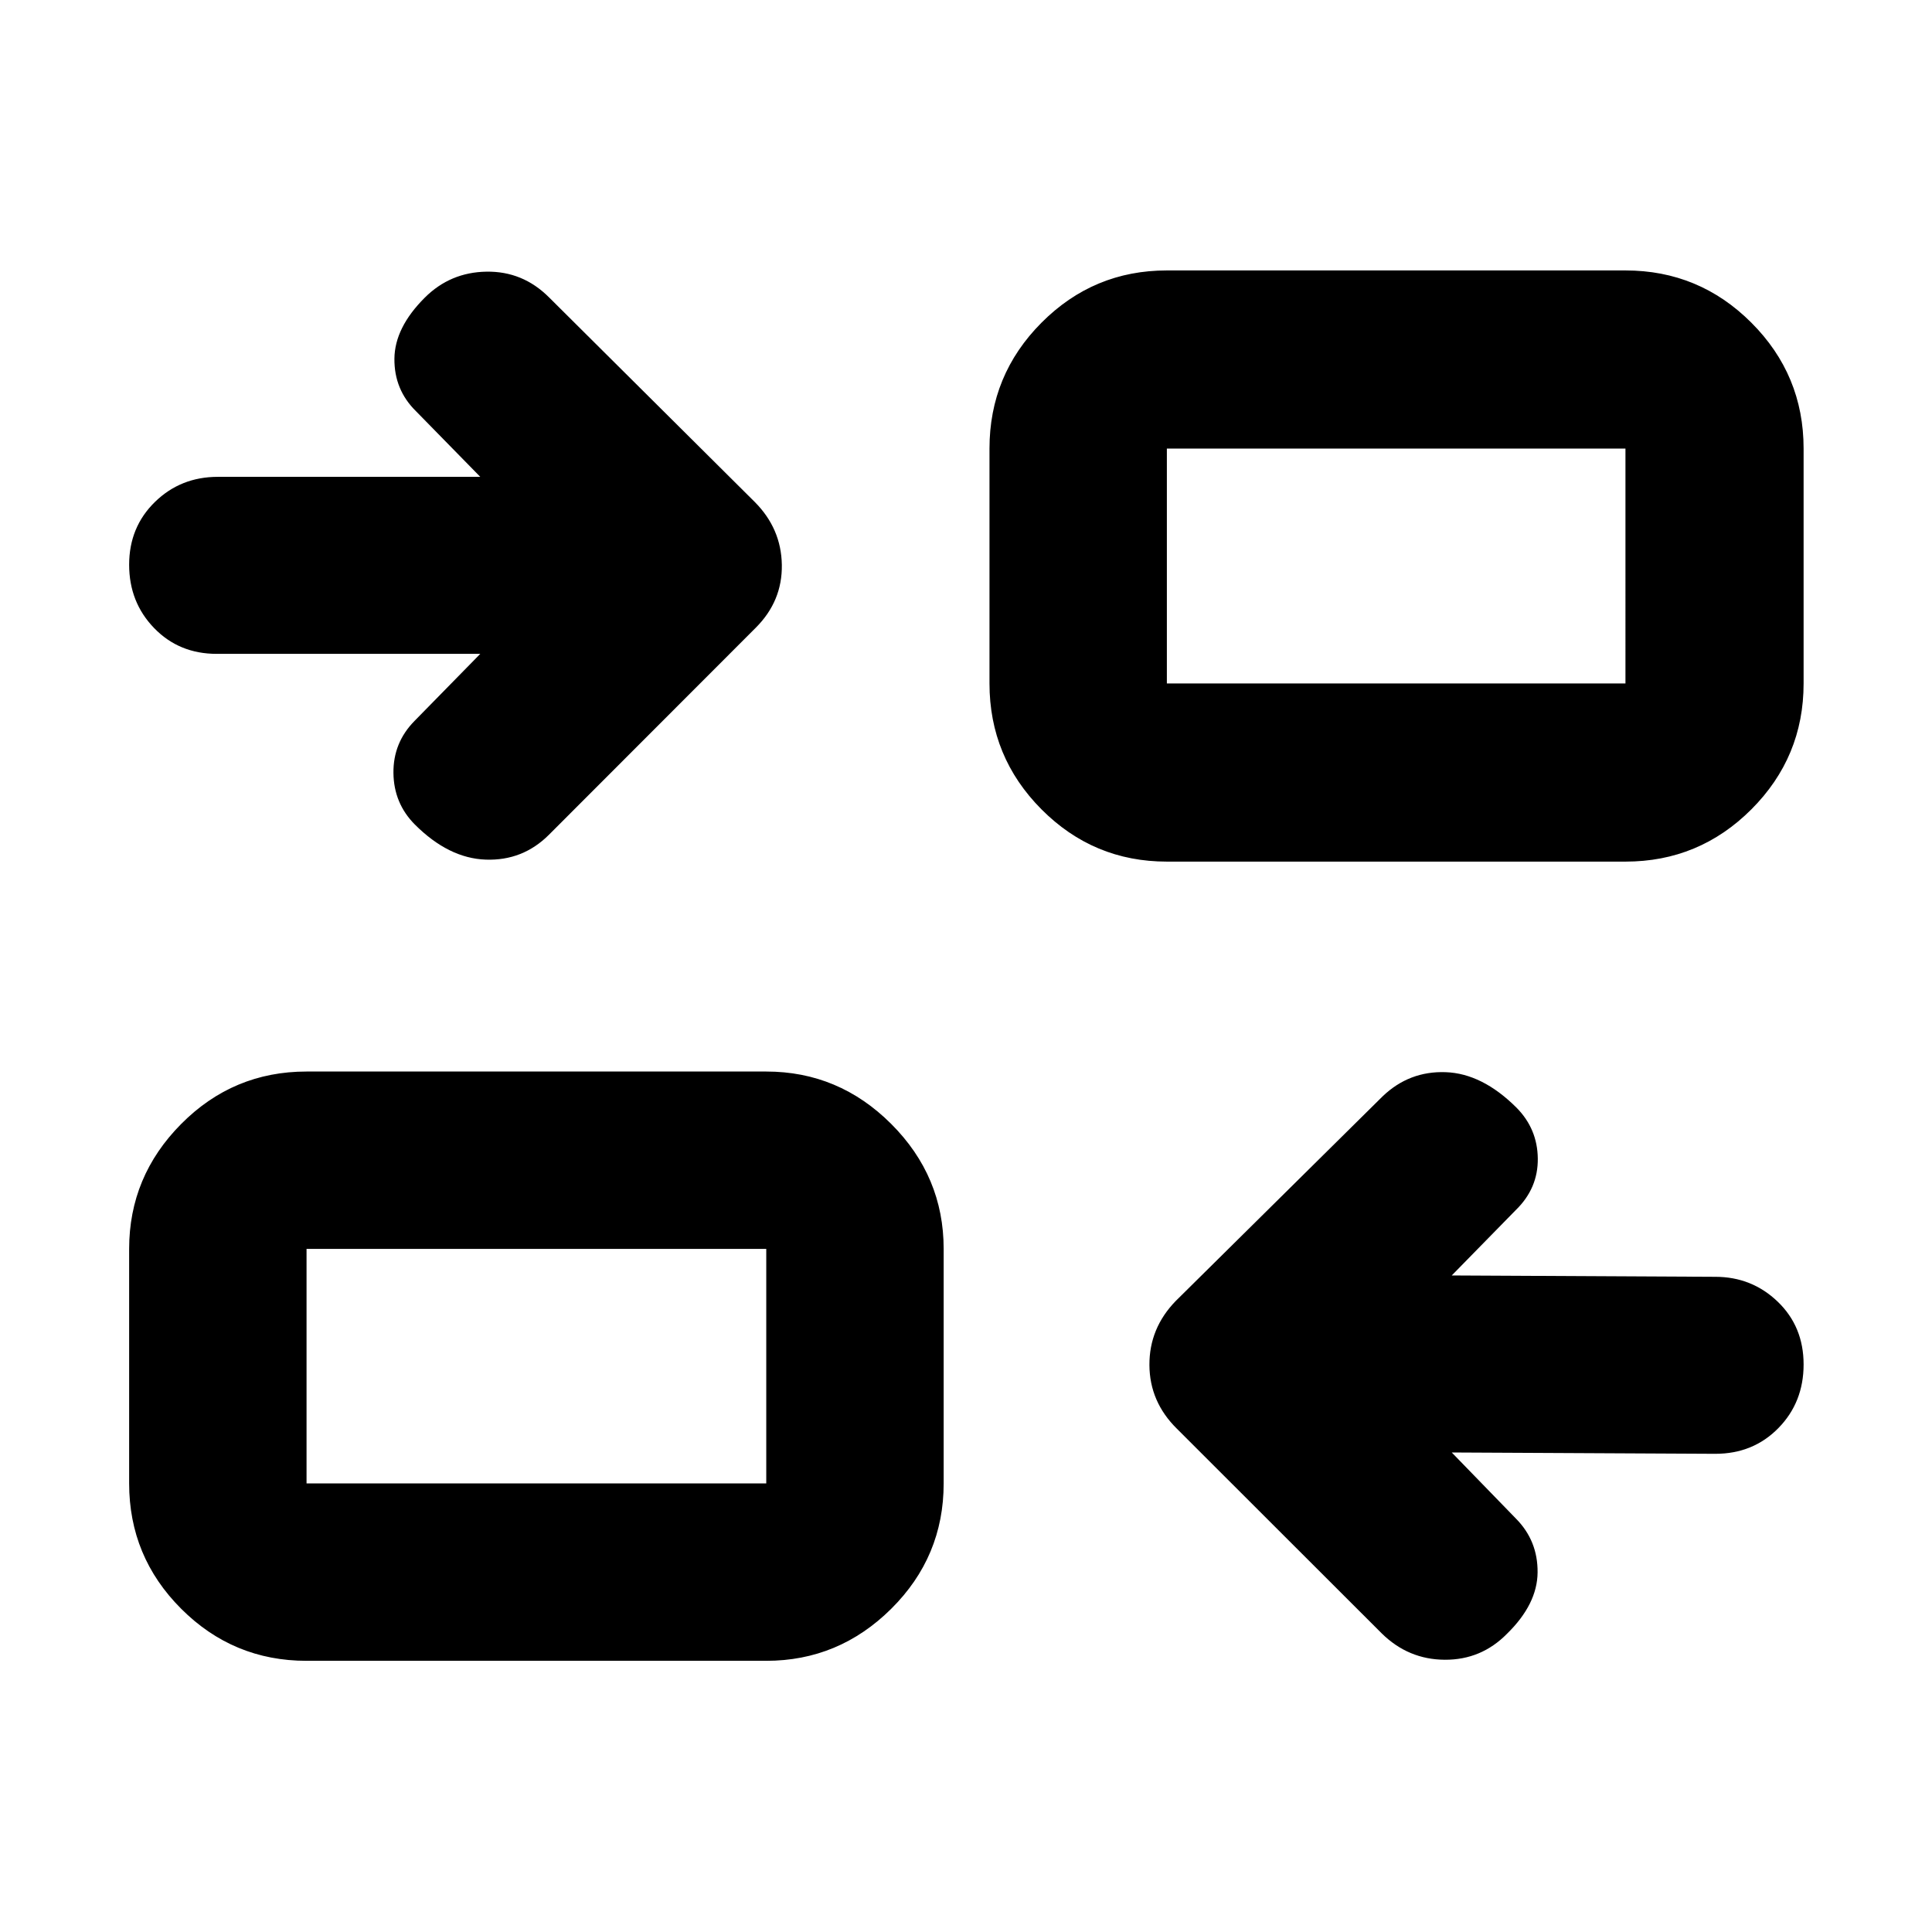 <svg xmlns="http://www.w3.org/2000/svg" height="40" viewBox="0 -960 960 960" width="40"><path d="m721.36-238.27 31.94 32.89q10.87 11 10.72 26.73-.15 15.74-15.19 30.45-12.78 13.01-30.92 12.92-18.14-.1-31.35-13.11L584.81-250.06q-13.58-13.38-13.67-31.67-.1-18.28 13.11-31.86l102.79-101.67q13.21-12.64 31.34-11.98 18.14.66 35.16 17.63 10.42 10.53 10.58 25.27.17 14.75-10.82 25.5l-31.94 32.61 130.96.67q18.15 0 31.02 12.36 12.86 12.37 12.86 31.19 0 18.83-12.53 31.62-12.53 12.78-31.35 12.78l-130.96-.66ZM152.32-134.75q-36.44 0-62.29-25.86-25.86-25.85-25.86-62.29v-116.52q0-36.04 25.86-62.09 25.85-26.05 62.29-26.05h228.43q36.05 0 62.1 26.05 26.05 26.05 26.05 62.09v116.52q0 36.44-26.05 62.29-26.05 25.86-62.1 25.86H152.32Zm0-88.15h228.43v-116.52H152.32v116.52Zm86.32-412.2H107.68q-18.7 0-31.1-12.82-12.41-12.82-12.41-31.48 0-18.65 12.79-31.16 12.79-12.5 31.29-12.5h130.39l-31.94-32.61q-10.87-10.69-10.72-26.11.15-15.41 15.08-30.31 12.66-12.64 30.68-12.92 18.01-.28 31.03 12.73L375-710.61q13.2 13.24 13.49 31.26.28 18.03-12.92 31.23l-102.8 102.9q-13.02 13.02-31.44 12.36-18.42-.66-35.2-17.45-10.46-10.53-10.63-25.61-.17-15.08 10.53-25.91l32.61-33.27Zm341.17 103.23q-36.44 0-62.29-25.96-25.85-25.97-25.85-62.56V-737.1q0-36.6 25.85-62.56t62.29-25.96h227.87q36.6 0 62.56 25.96t25.96 62.56v116.71q0 36.59-25.96 62.56-25.96 25.96-62.56 25.96H579.81Zm0-88.52h227.87V-737.1H579.81v116.71ZM380.75-222.9v-116.52 116.52Zm199.06-397.49V-737.1v116.71Z"/></svg>
